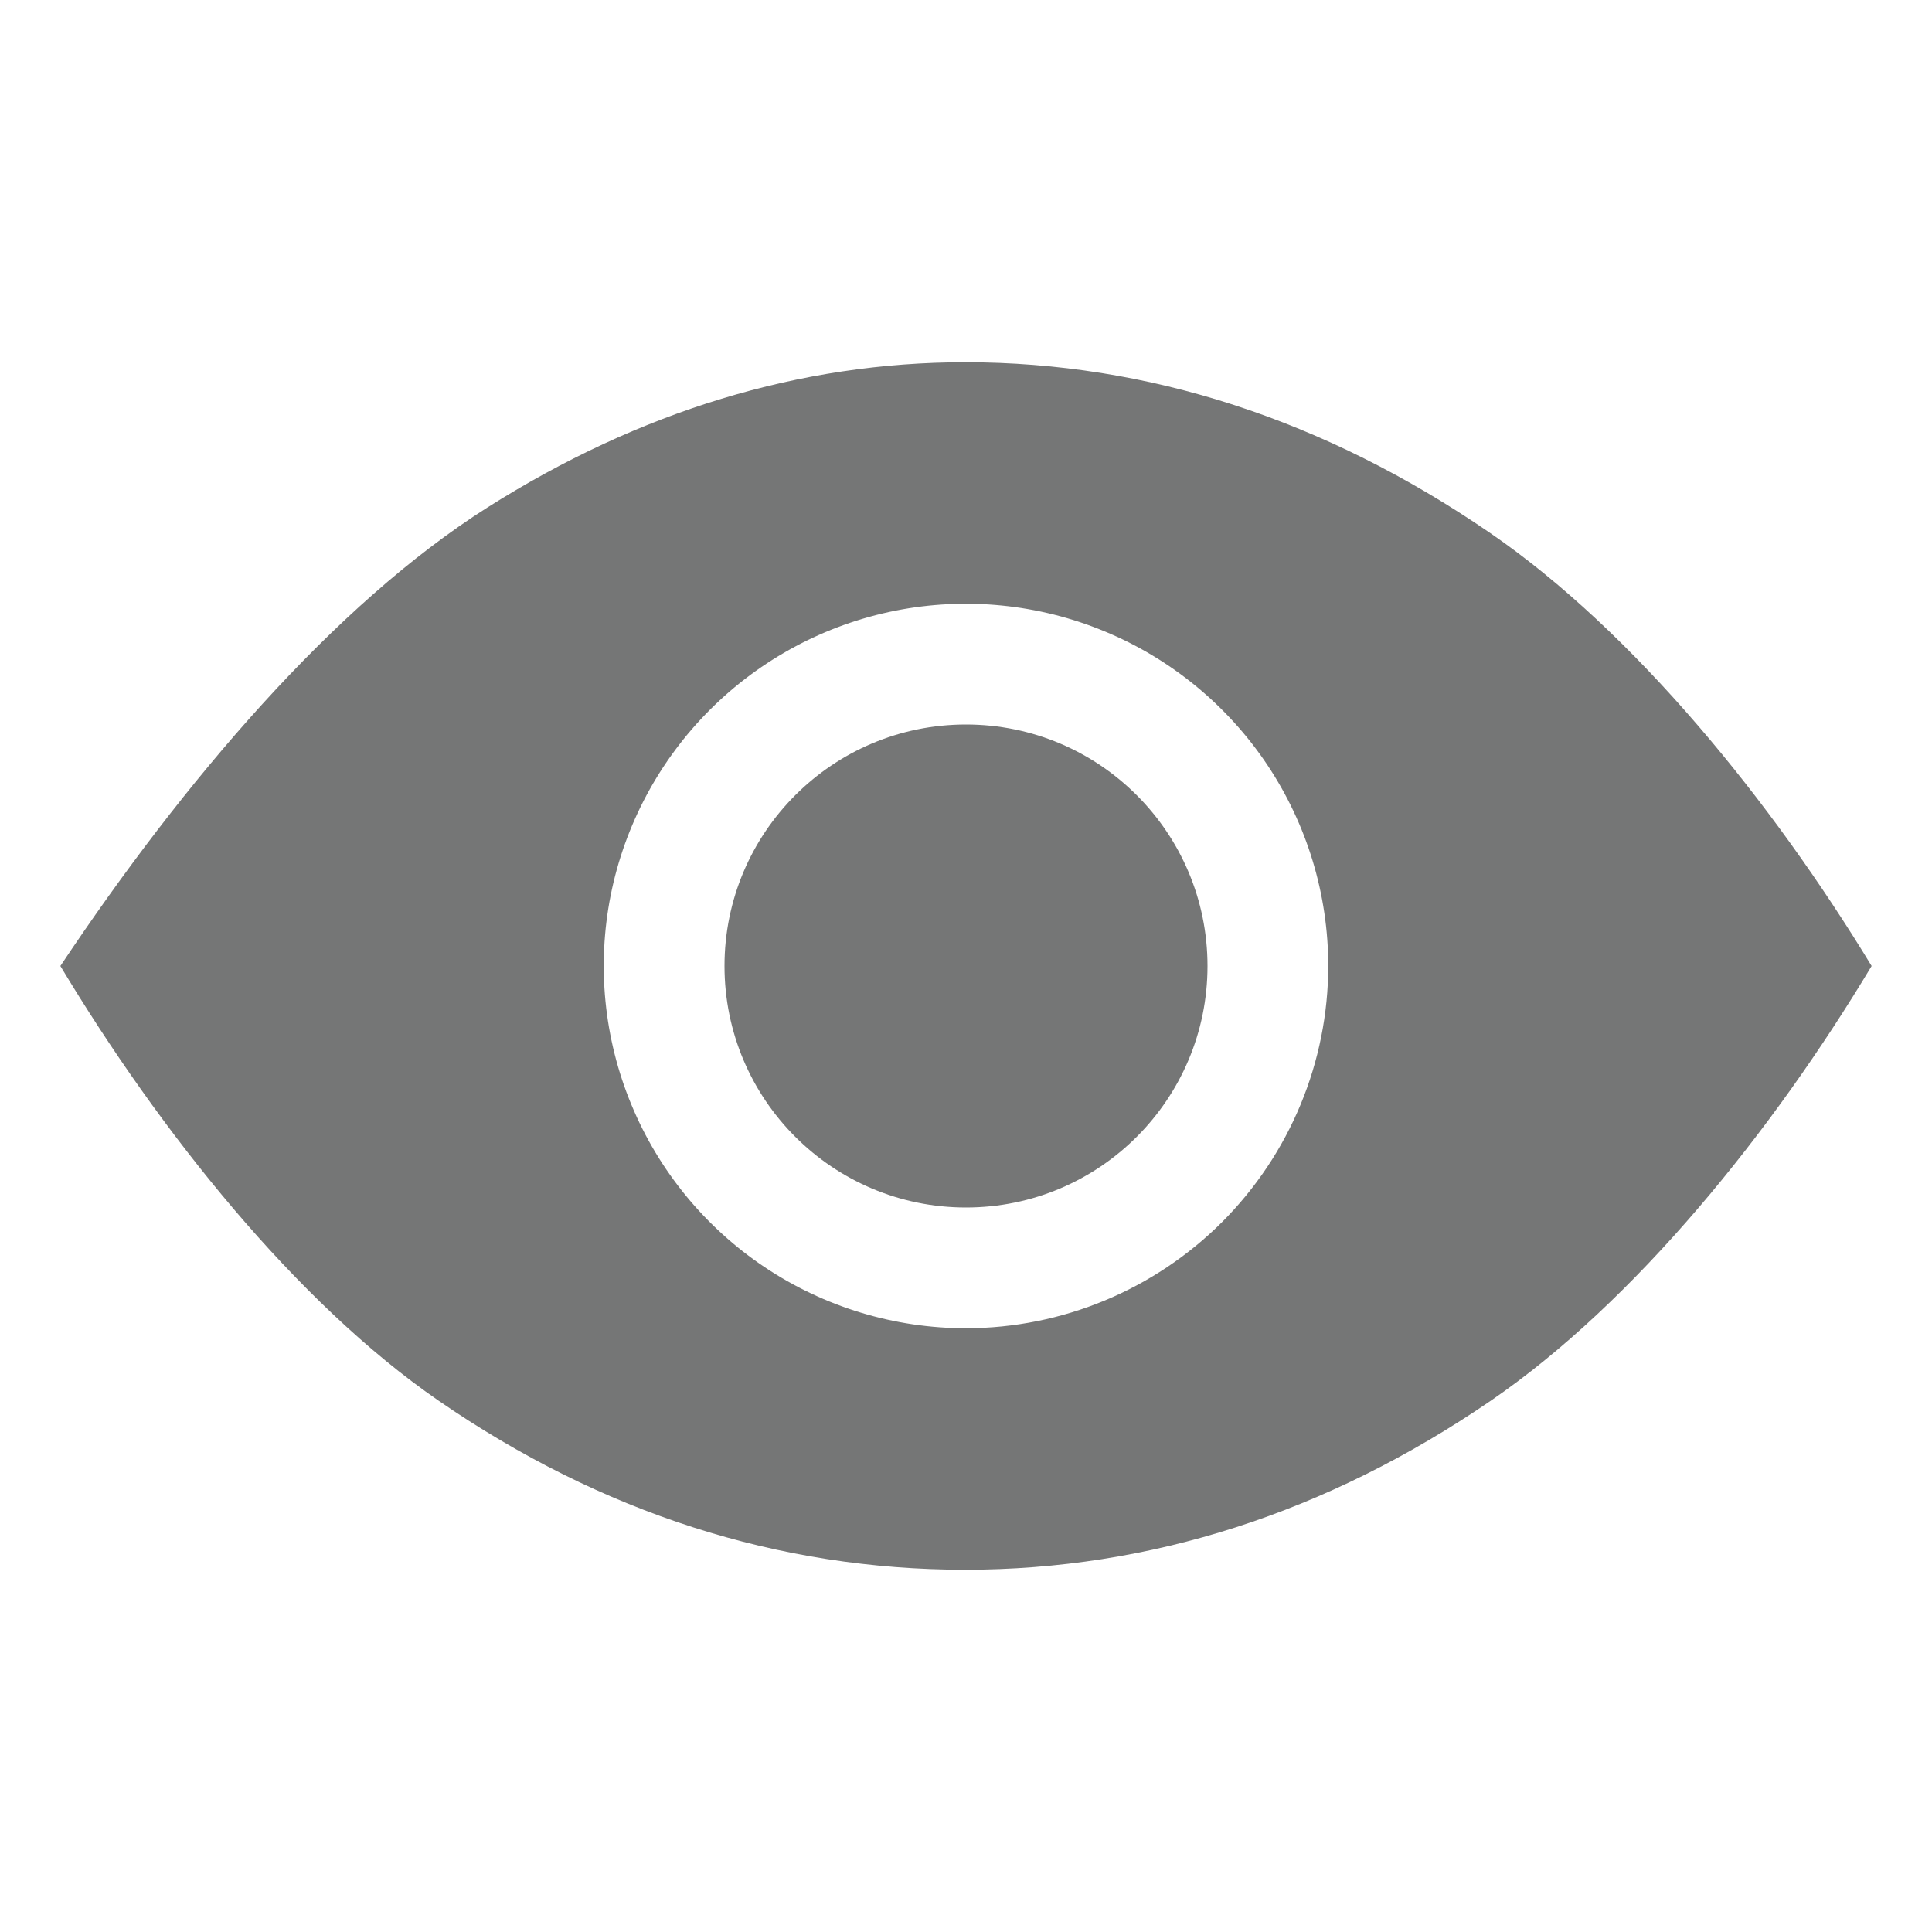<svg width="24" height="24" viewBox="0 0 24 24" fill="none" xmlns="http://www.w3.org/2000/svg">
<path d="M12 15C13.657 15 15 13.657 15 12C15 10.343 13.657 9 12 9C10.343 9 9 10.343 9 12C9 13.657 10.343 15 12 15Z" fill="#757676"/>
<path d="M18.507 6.618C16.458 5.213 14.264 4.5 11.989 4.5C9.941 4.5 7.944 5.109 6.055 6.304C4.149 7.511 2.281 9.703 0.75 12C1.988 14.062 3.683 16.183 5.447 17.399C7.471 18.793 9.672 19.5 11.989 19.5C14.286 19.5 16.482 18.794 18.518 17.401C20.311 16.172 22.018 14.054 23.25 12C22.013 9.964 20.302 7.849 18.507 6.618ZM12 16.5C11.11 16.5 10.24 16.236 9.5 15.742C8.76 15.247 8.183 14.544 7.843 13.722C7.502 12.9 7.413 11.995 7.586 11.122C7.76 10.249 8.189 9.447 8.818 8.818C9.447 8.189 10.249 7.76 11.122 7.586C11.995 7.413 12.9 7.502 13.722 7.843C14.544 8.183 15.247 8.76 15.742 9.5C16.236 10.24 16.5 11.11 16.5 12C16.499 13.193 16.024 14.337 15.181 15.181C14.337 16.024 13.193 16.499 12 16.5Z" fill="#757676"/>
</svg>
